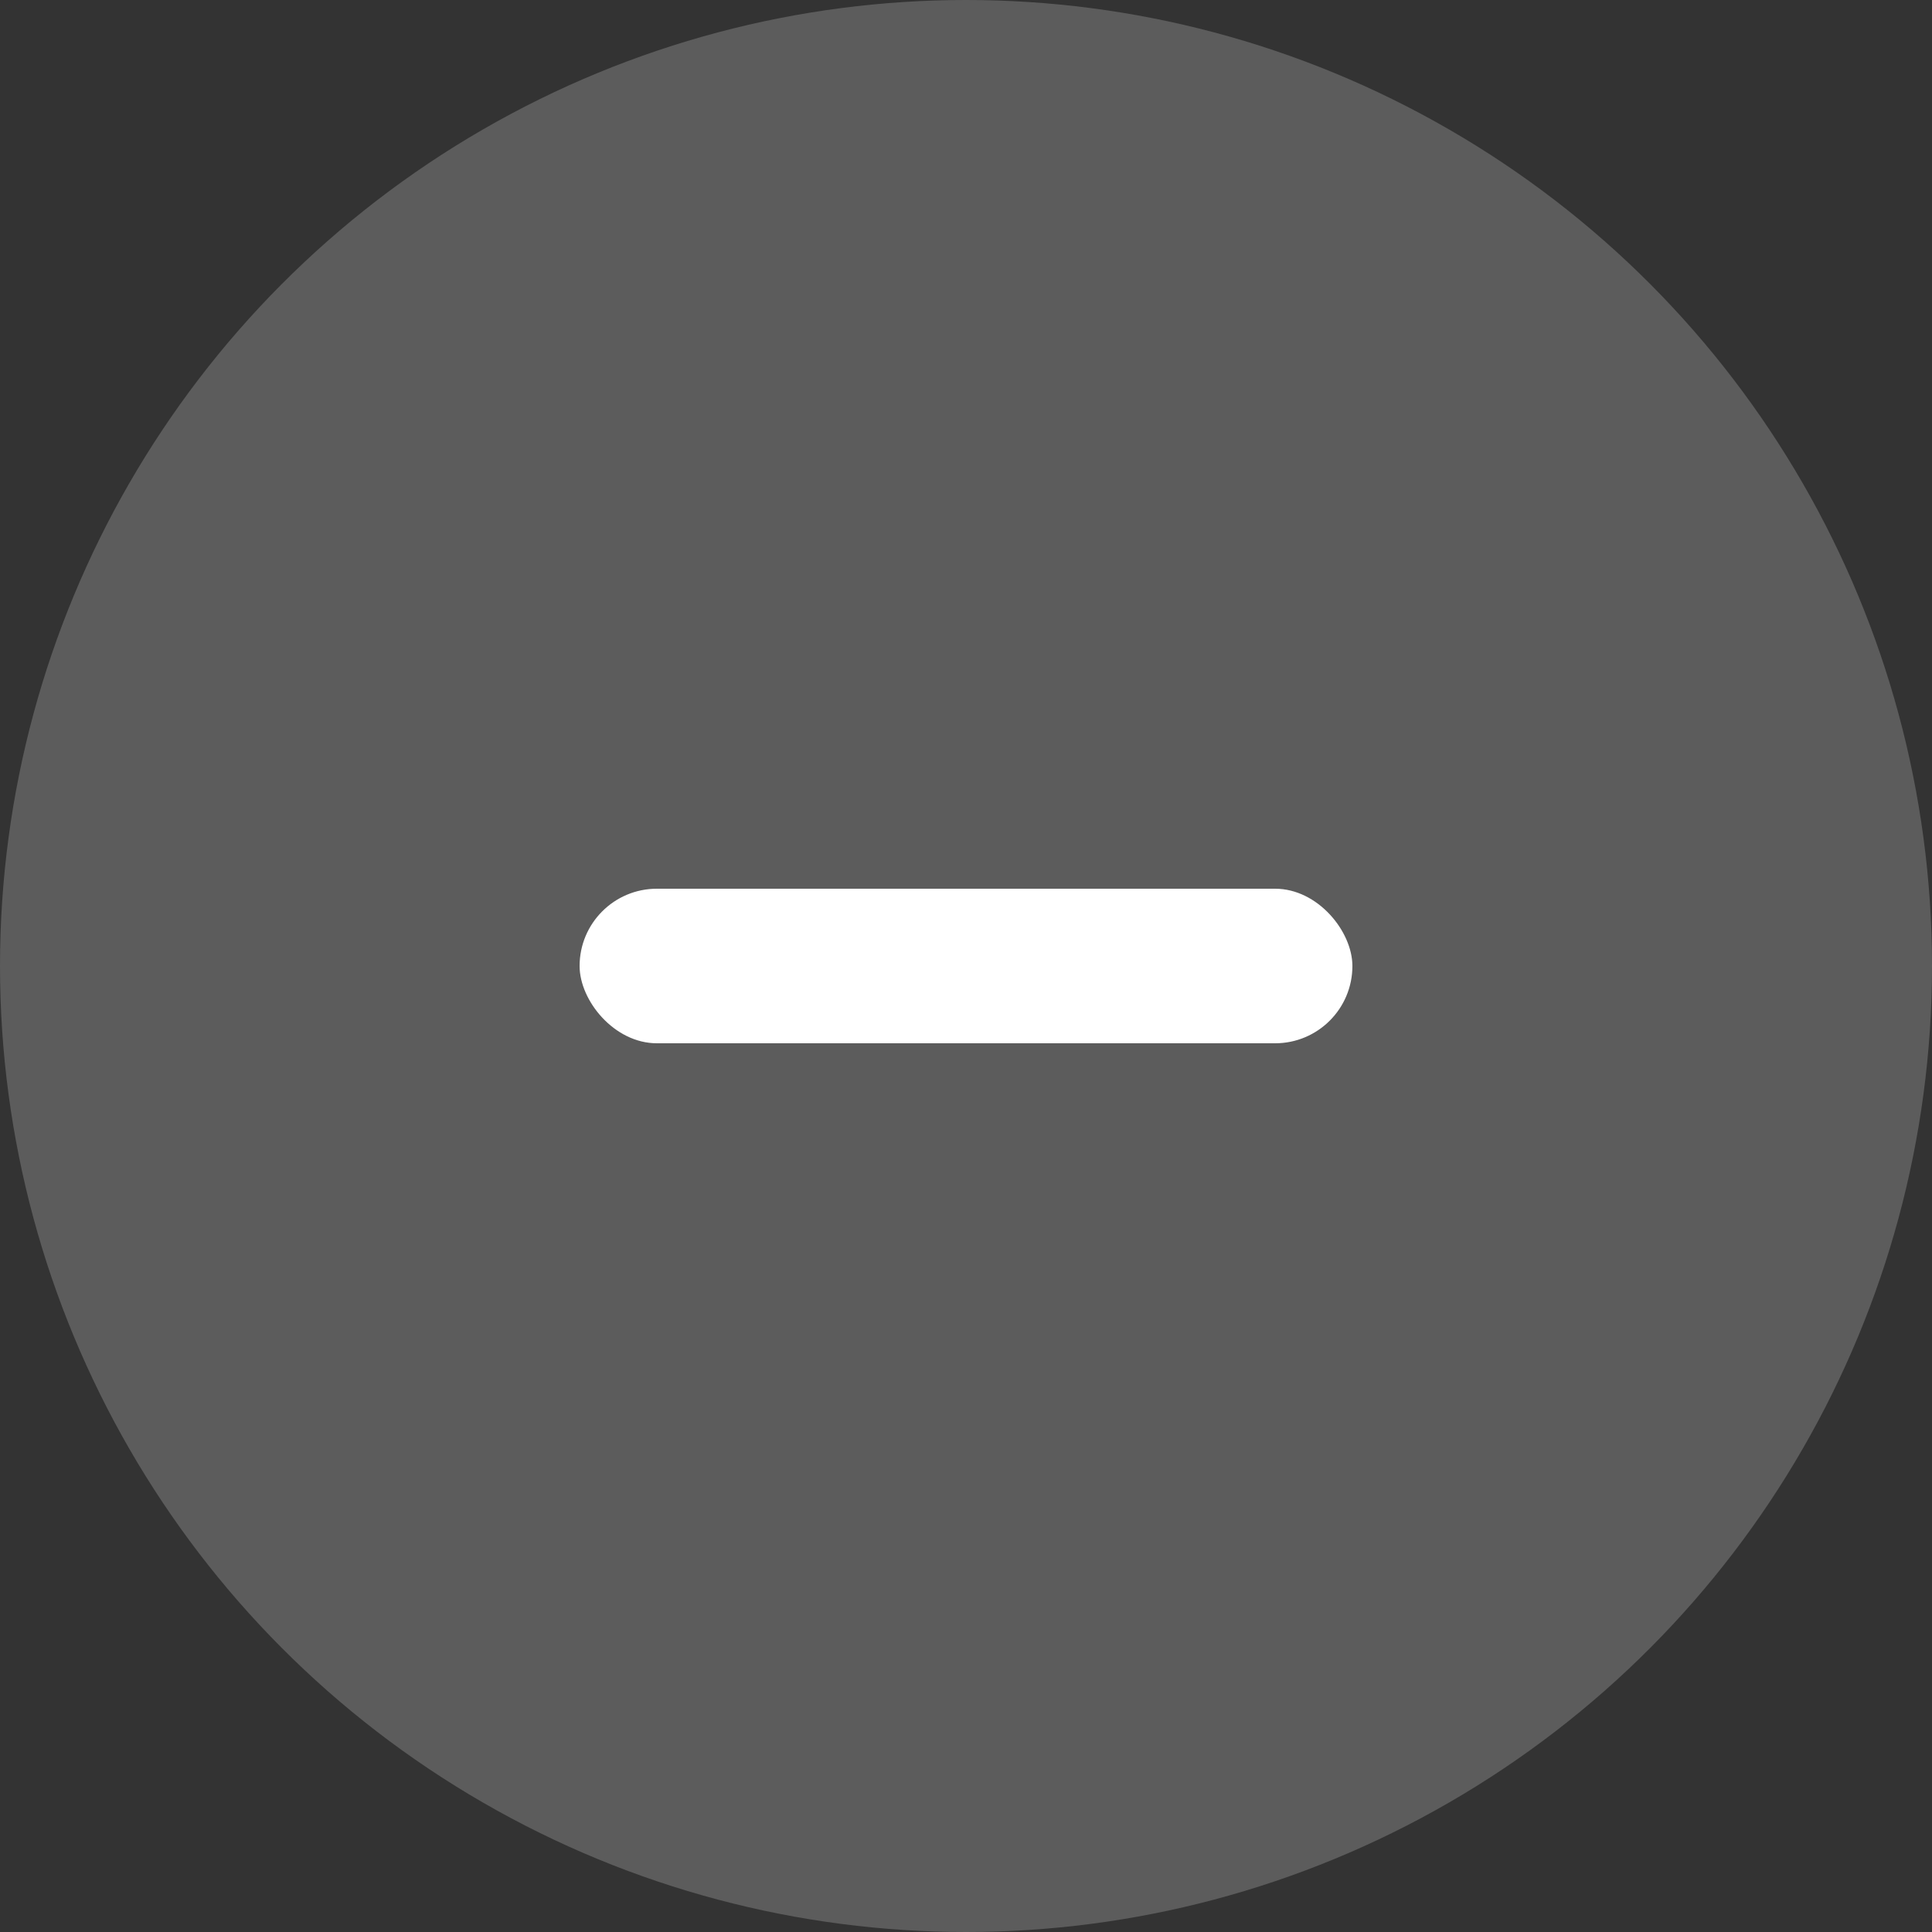 <?xml version="1.0" encoding="UTF-8"?>
<svg width="200px" height="200px" viewBox="0 0 200 200" version="1.1" xmlns="http://www.w3.org/2000/svg" xmlns:xlink="http://www.w3.org/1999/xlink">
    <rect x="0" y="0" width="200" height="200" fill="#333333" stroke="none"/>
    <title>编组 3</title>
    <g id="页面-1" stroke="none" stroke-width="1" fill="none" fill-rule="evenodd">
        <g id="1" transform="translate(-106, -1328)">
            <g id="编组-5" transform="translate(106, 1328)">
                <g id="编组-3">
                    <circle id="椭圆形" fill-opacity="0.2" fill="#FEFEFE" cx="100" cy="100" r="100"></circle>
                    <rect id="减" fill="#FFFFFF" x="60" y="92" width="80" height="16" rx="8"></rect>
                </g>
            </g>
        </g>
    </g>
</svg>